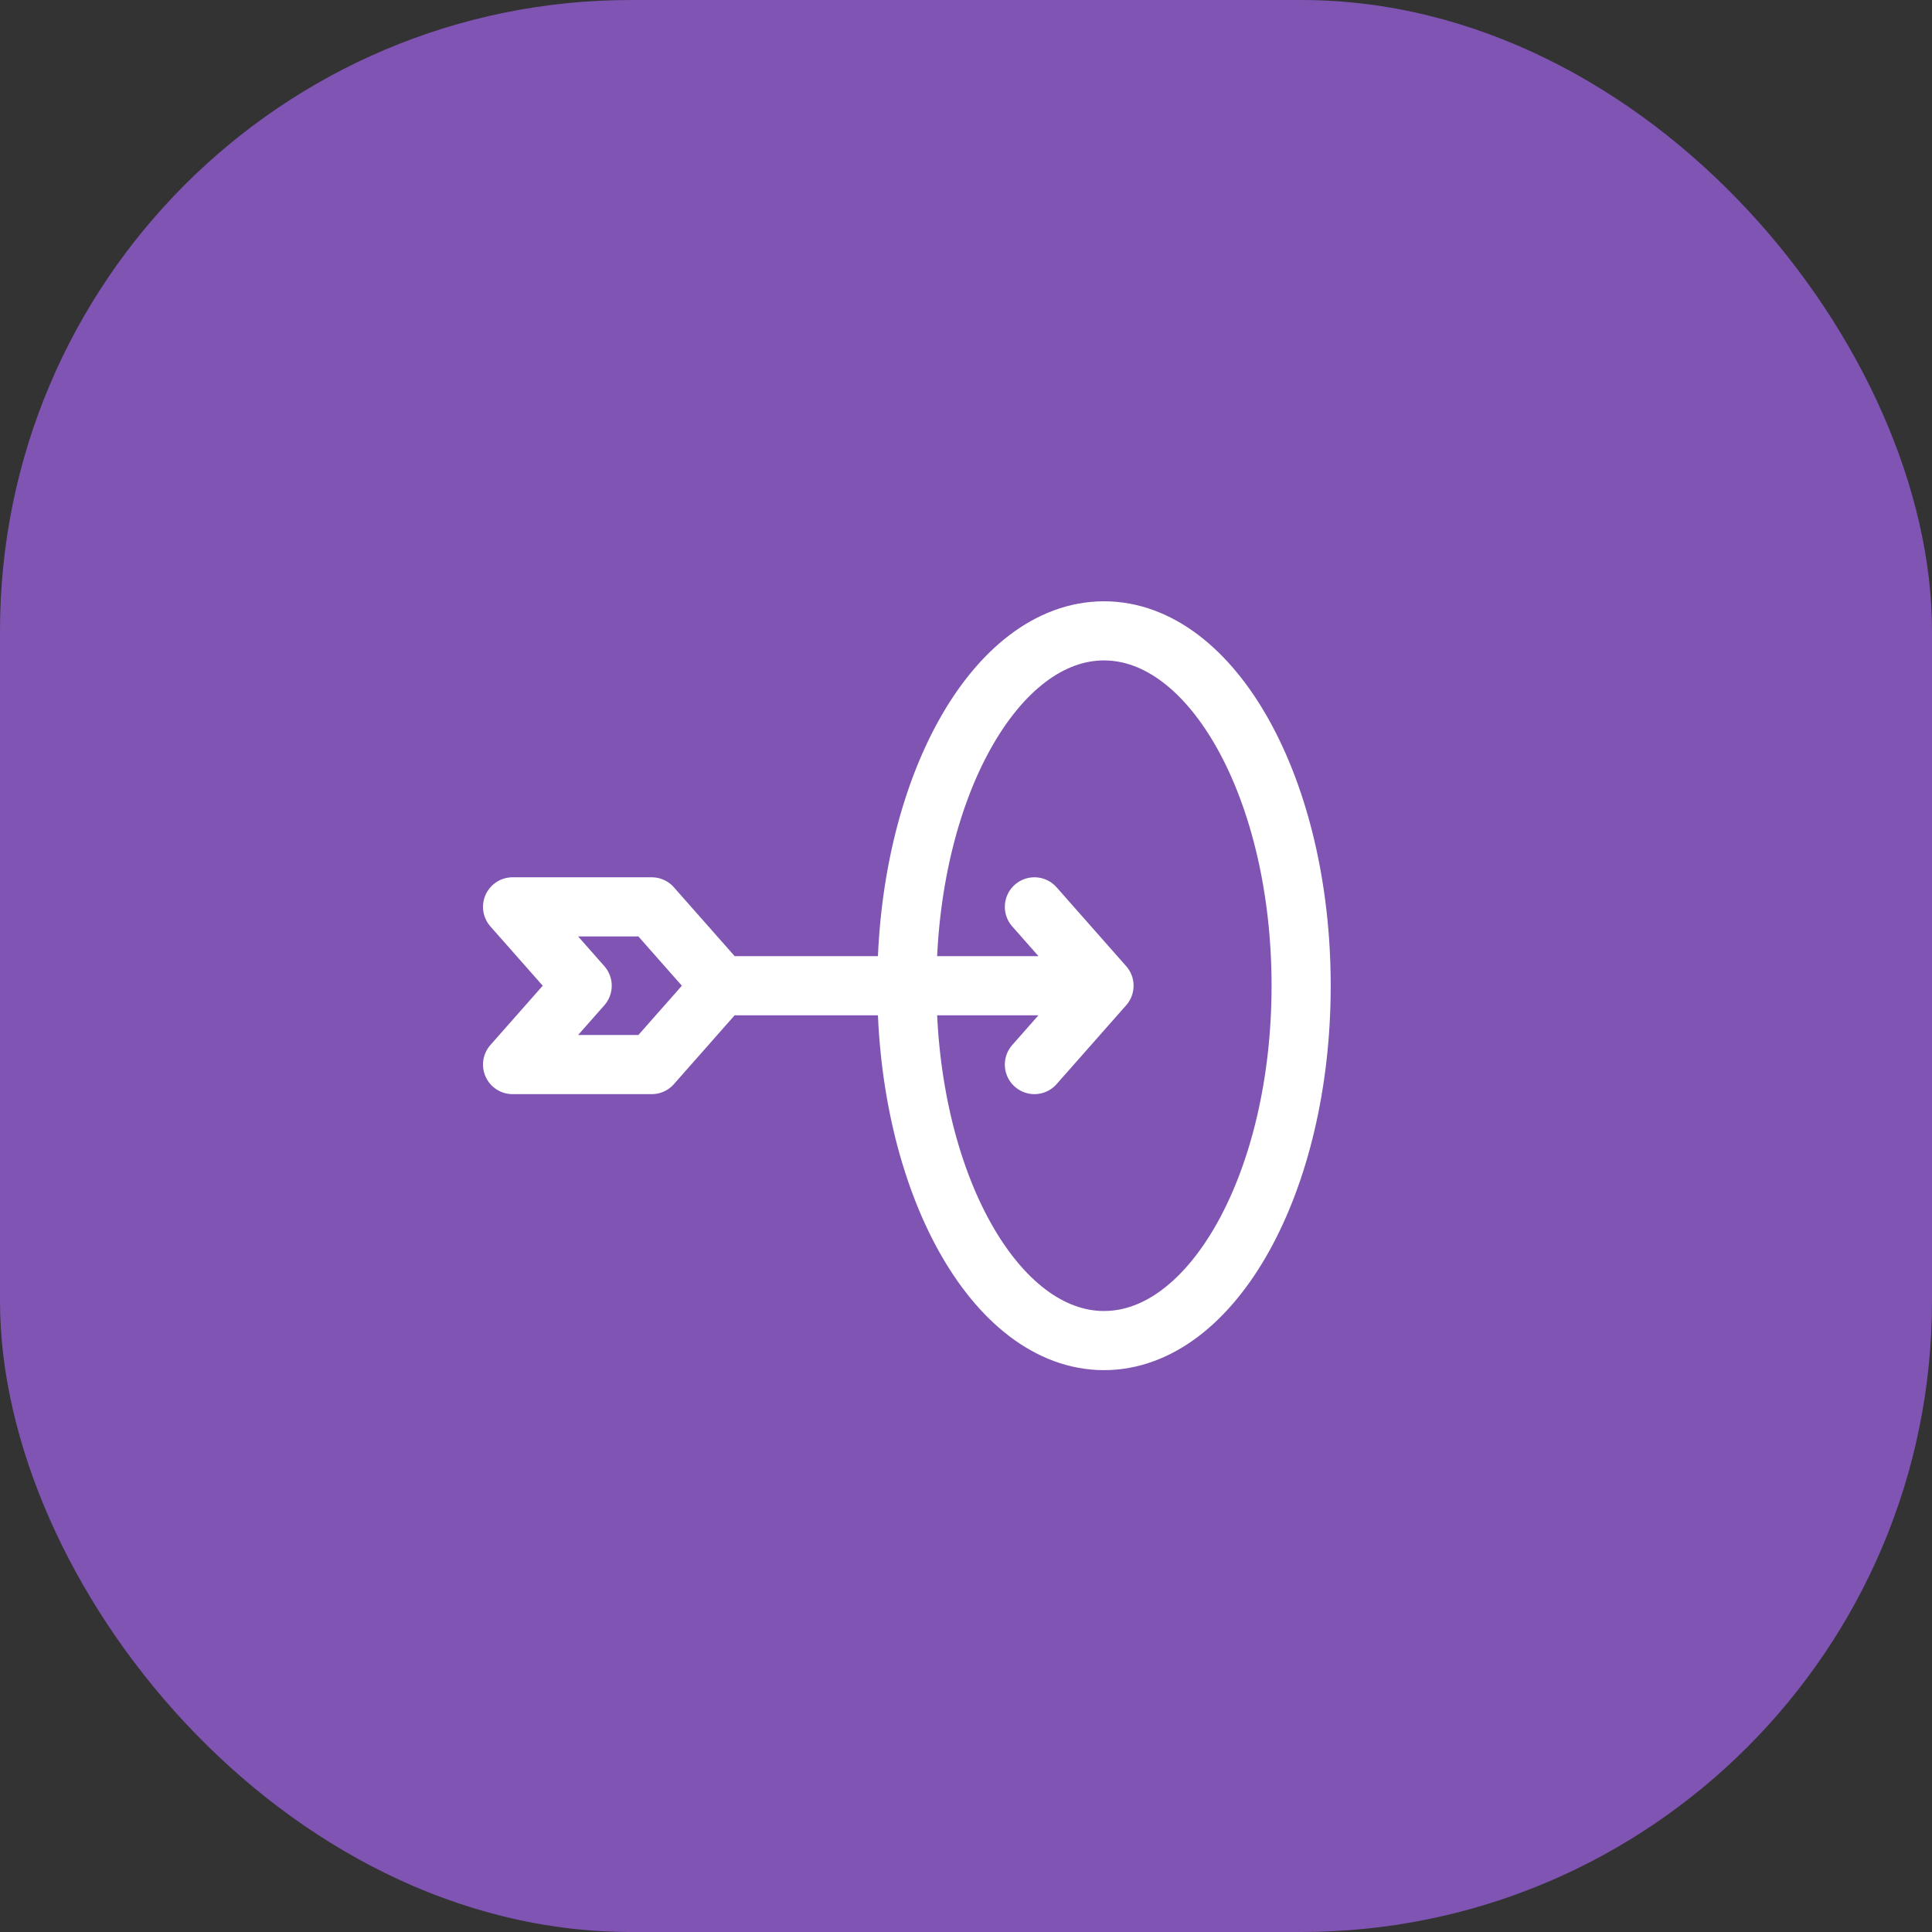 <svg width="49" height="49" viewBox="0 0 49 49" fill="none" xmlns="http://www.w3.org/2000/svg">
<rect x="0" y="0" width="49" height="49" fill="#333333" stroke="none"/>
<rect width="49" height="49" rx="16" fill="#7F54B3"/>
<path d="M28 25L26.235 27M18.294 25H28H18.294ZM18.294 25L16.529 23H13L14.765 25L13 27H16.529L18.294 25ZM28 25L26.235 23L28 25Z" stroke="white" stroke-width="1.5" stroke-linecap="round" stroke-linejoin="round"/>
<path d="M28 34C30.762 34 33 29.971 33 25C33 20.029 30.762 16 28 16C25.238 16 23 20.029 23 25C23 29.971 25.238 34 28 34Z" stroke="white" stroke-width="1.5" stroke-linecap="round" stroke-linejoin="round"/>
</svg>
